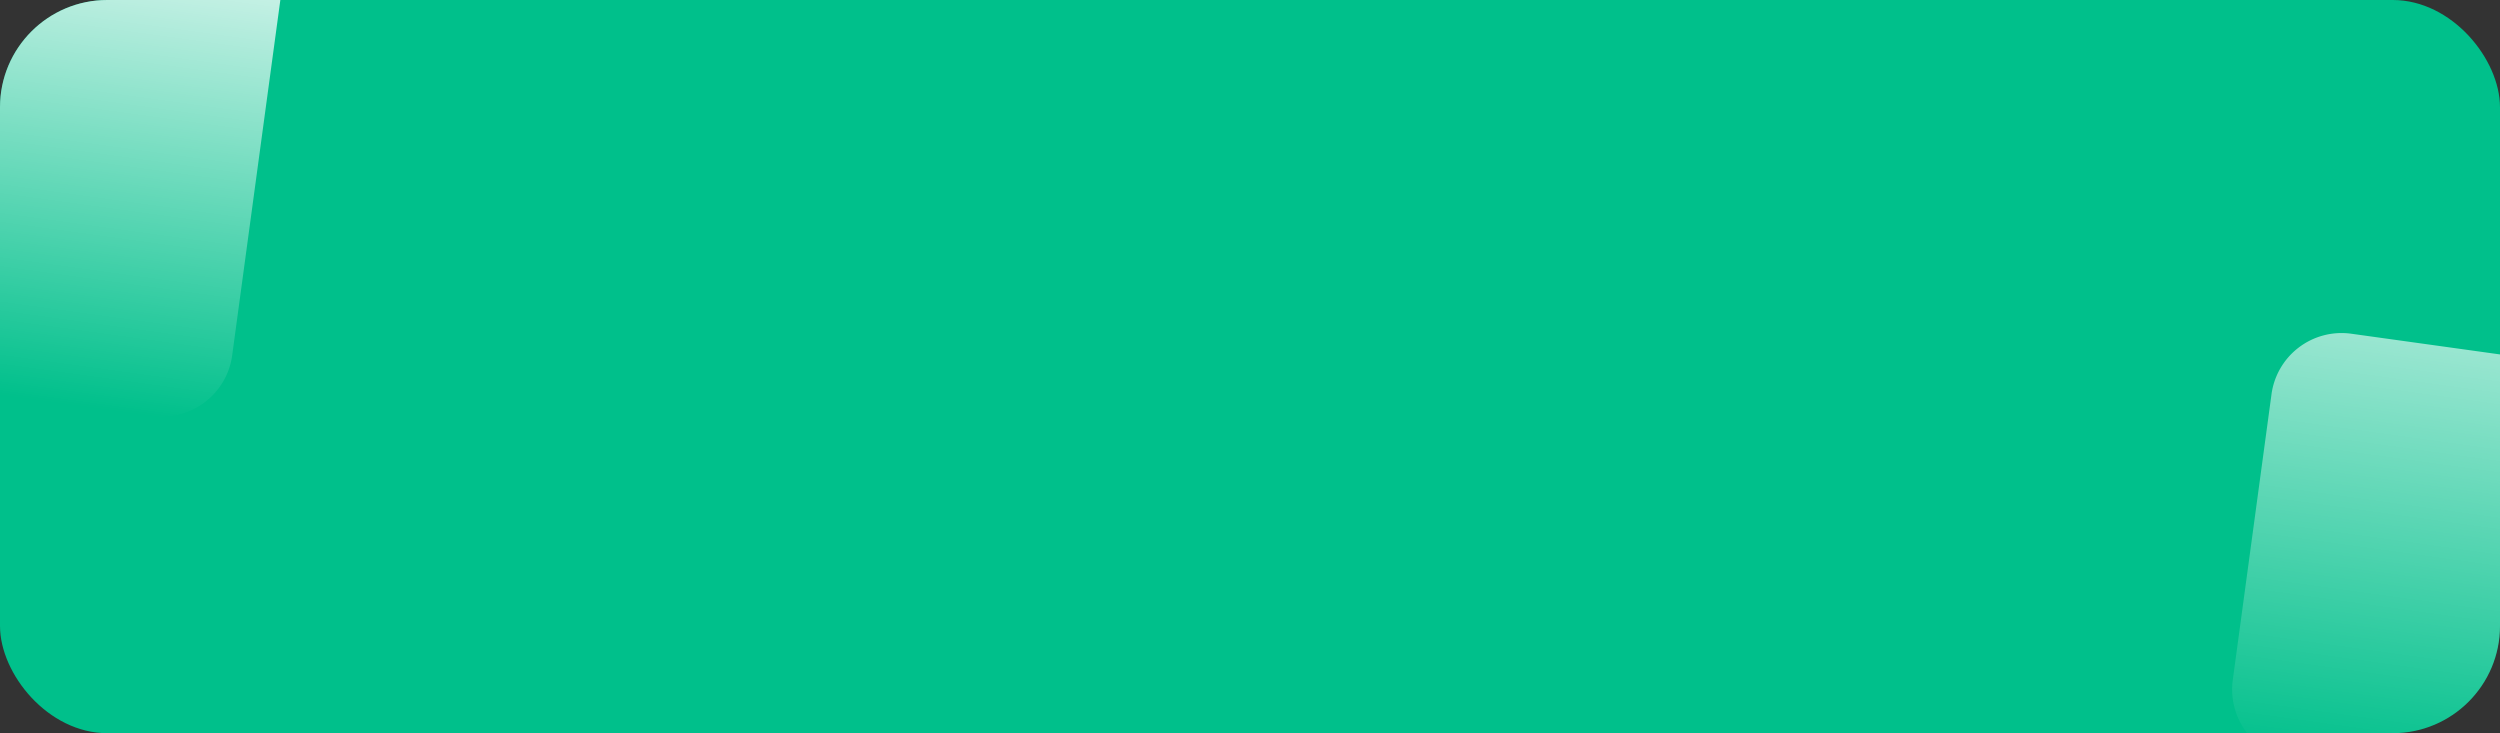 <svg xmlns="http://www.w3.org/2000/svg" xmlns:xlink="http://www.w3.org/1999/xlink" width="699" height="205" viewBox="0 0 699 205">
  <rect x="0" y="0" width="699" height="205" fill="#333333" stroke="none"/>
  <defs>
    <clipPath id="clip-path">
      <rect id="Rectangle_23" data-name="Rectangle 23" width="699" height="205" rx="30" transform="translate(0)" fill="#fff"/>
    </clipPath>
    <linearGradient id="linear-gradient" x1="0.5" x2="0.5" y2="1" gradientUnits="objectBoundingBox">
      <stop offset="0" stop-color="#fff"/>
      <stop offset="1" stop-color="#fff" stop-opacity="0"/>
    </linearGradient>
  </defs>
  <g id="Group_6939" data-name="Group 6939" transform="translate(-291 -109)">
    <rect id="Rectangle_2" data-name="Rectangle 2" width="699" height="205" rx="30" transform="translate(291 109)" fill="#00c08b"/>
    <g id="Mask_Group" data-name="Mask Group" transform="translate(291 109)">
      <g id="Rectangle_23-2" data-name="Rectangle 23" transform="translate(0)" clip-path="url(#clip-path)">
        <path id="Rectangle_22" data-name="Rectangle 22" d="M19.735.036l56.994.1A19.954,19.954,0,0,1,96.5,20.173l.146,80.3a19.779,19.779,0,0,1-19.7,19.959l-56.994-.1A19.954,19.954,0,0,1,.182,100.293L.036,20A19.779,19.779,0,0,1,19.735.036Z" transform="translate(637.777 90.573) rotate(7.823)" opacity="0.6" fill="url(#linear-gradient)"/>
        <path id="Rectangle_26" data-name="Rectangle 26" d="M19.735.036,105.2.194a19.954,19.954,0,0,1,19.772,20.031l.211,115.8a19.779,19.779,0,0,1-19.7,19.959l-85.461-.157A19.954,19.954,0,0,1,.247,135.79L.036,20A19.779,19.779,0,0,1,19.735.036Z" transform="translate(-40.565 -52.591) rotate(7.823)" fill="url(#linear-gradient)"/>
      </g>
    </g>
  </g>
</svg>
